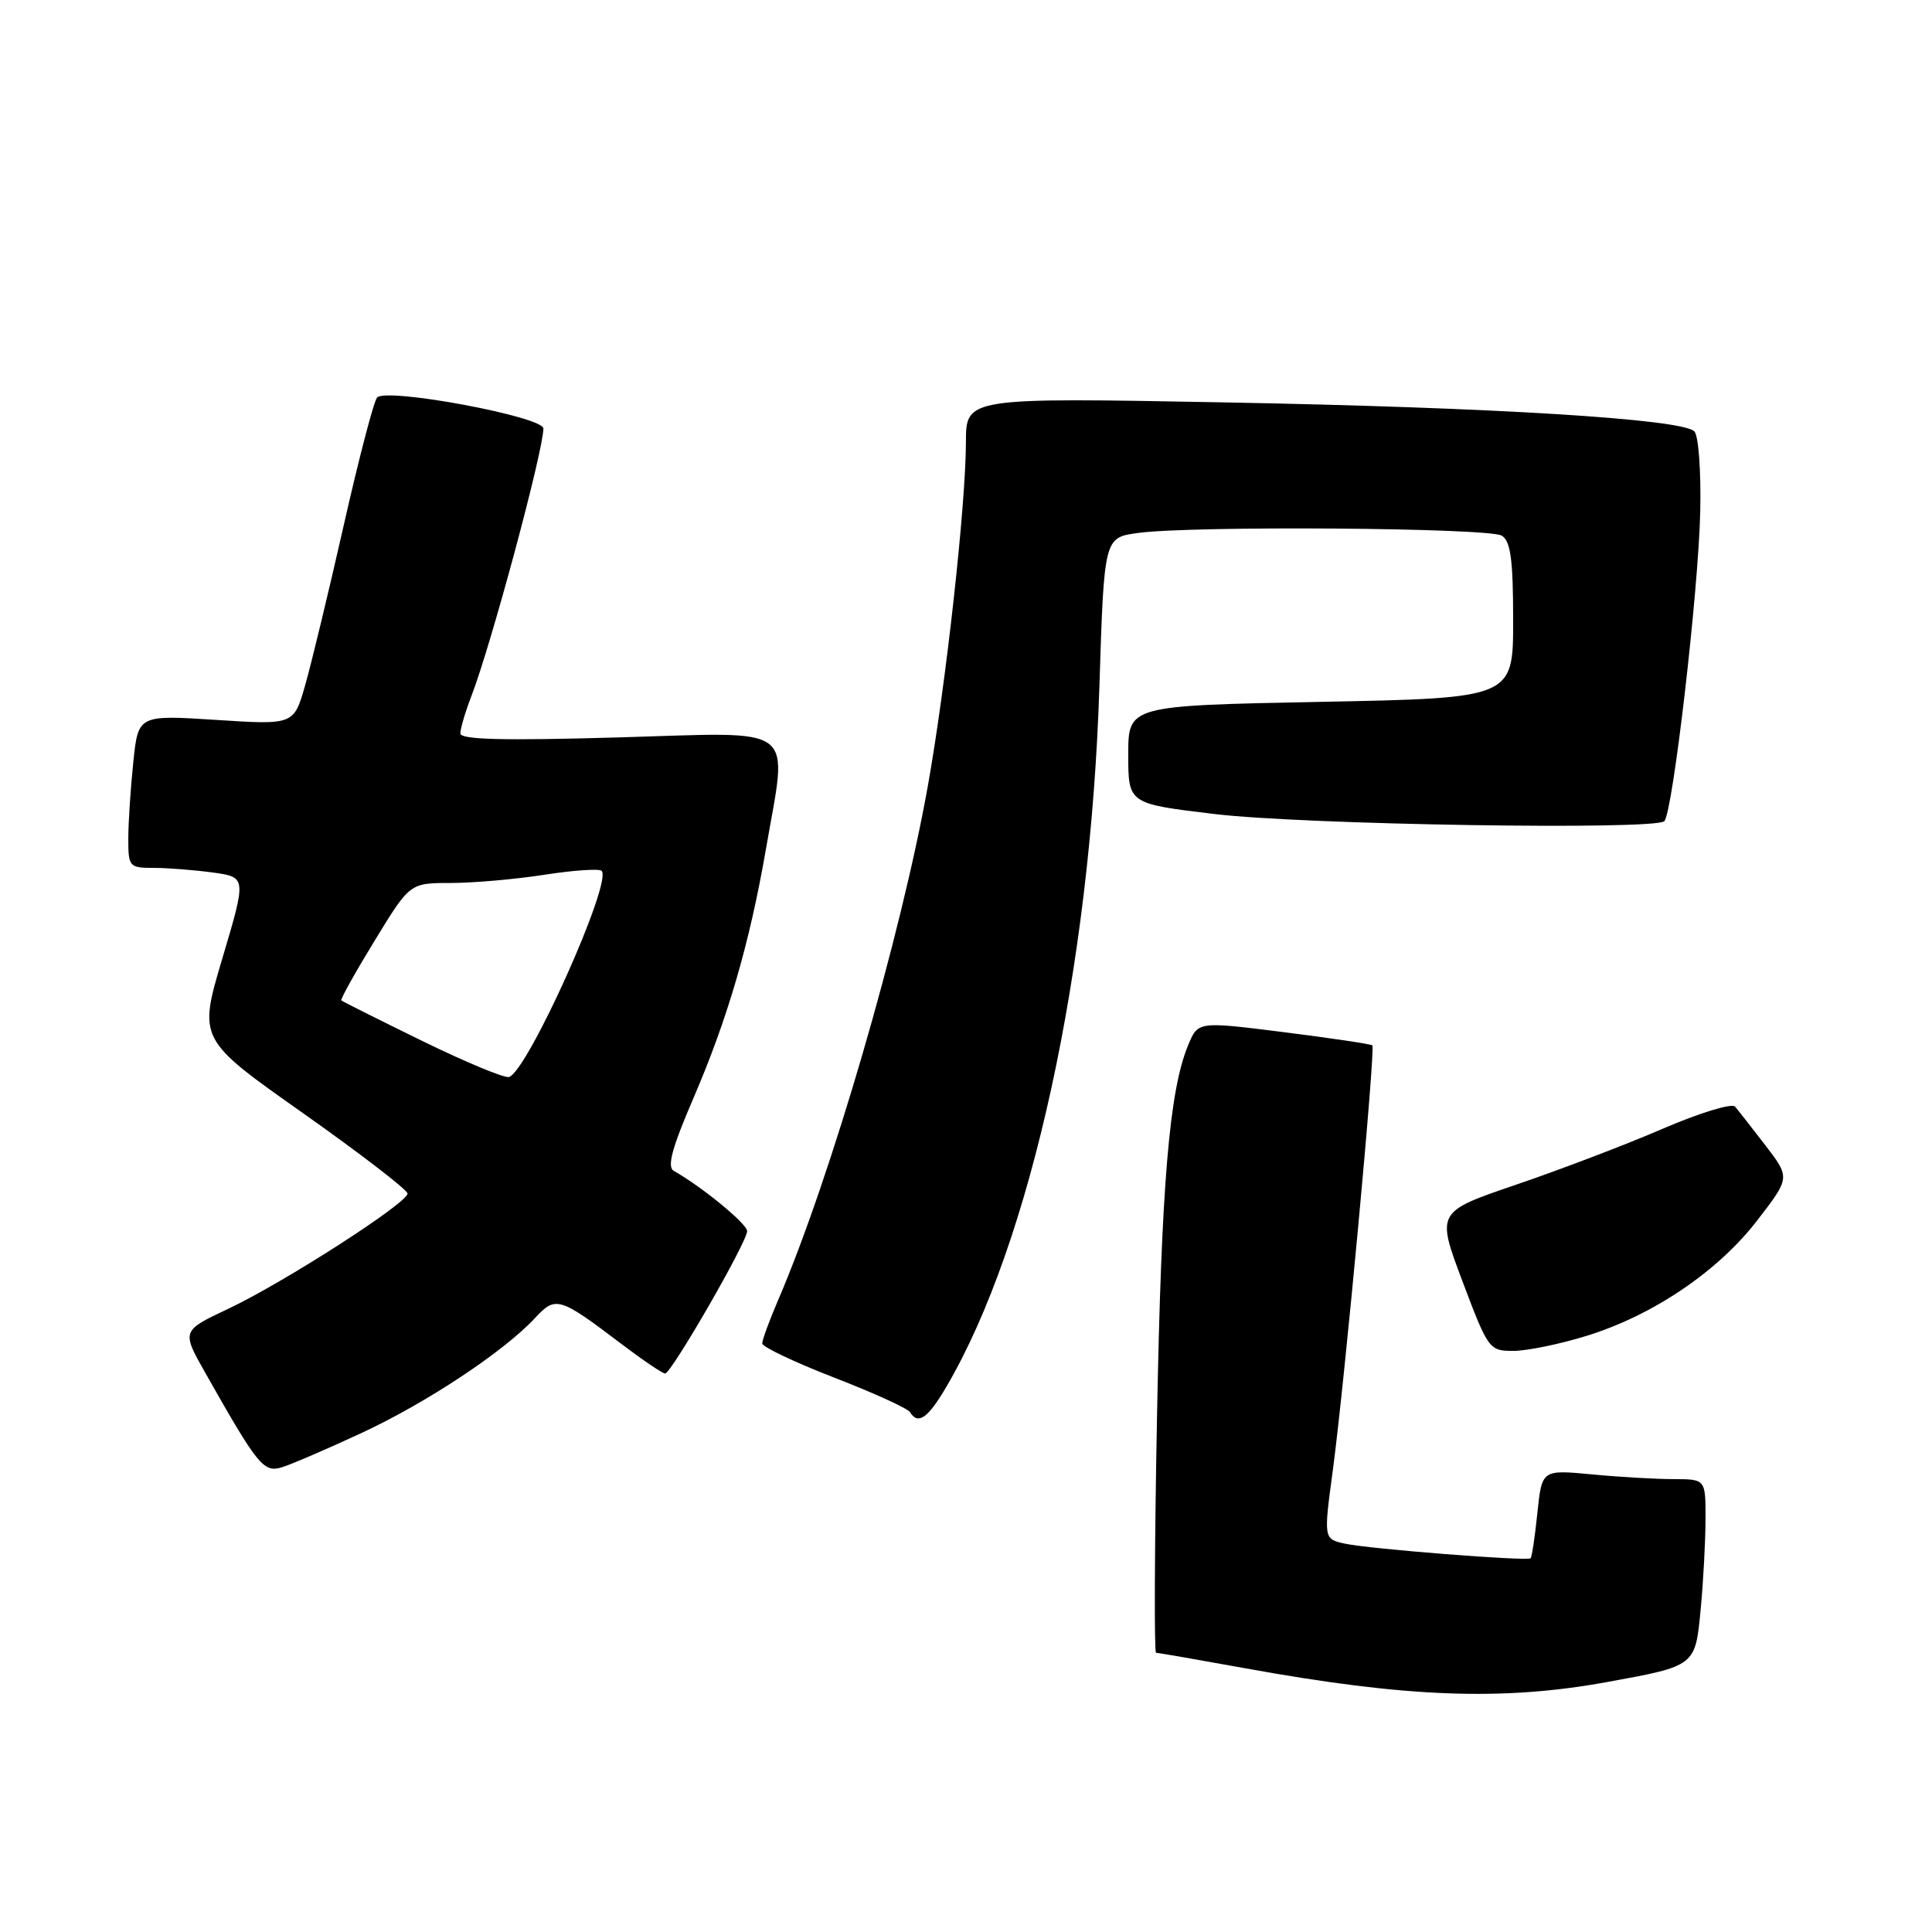 <?xml version="1.0" encoding="UTF-8" standalone="no"?>
<!DOCTYPE svg PUBLIC "-//W3C//DTD SVG 1.1//EN" "http://www.w3.org/Graphics/SVG/1.1/DTD/svg11.dtd" >
<svg xmlns="http://www.w3.org/2000/svg" xmlns:xlink="http://www.w3.org/1999/xlink" version="1.1" viewBox="0 0 256 256">
 <g >
 <path fill="currentColor"
d=" M 213.00 222.87 C 224.69 220.74 224.64 220.78 225.35 213.22 C 225.70 209.52 225.99 204.14 225.99 201.25 C 226.00 196.00 226.00 196.00 221.75 195.99 C 219.41 195.99 214.53 195.71 210.90 195.36 C 204.31 194.74 204.31 194.74 203.71 200.47 C 203.39 203.63 202.98 206.33 202.81 206.48 C 202.33 206.89 181.37 205.24 178.20 204.54 C 175.38 203.92 175.38 203.92 176.62 194.71 C 178.19 182.94 182.28 138.94 181.84 138.52 C 181.65 138.34 176.38 137.56 170.13 136.77 C 158.76 135.34 158.76 135.34 157.46 138.43 C 154.93 144.49 153.89 156.91 153.31 187.75 C 152.98 204.94 152.93 219.00 153.18 219.00 C 153.44 219.00 158.79 219.93 165.08 221.07 C 186.35 224.93 199.09 225.41 213.00 222.87 Z  M 47.84 189.91 C 56.49 185.90 66.74 179.11 70.89 174.65 C 73.63 171.69 74.10 171.83 82.34 178.08 C 85.18 180.23 87.78 181.99 88.13 182.00 C 88.95 182.00 99.00 164.57 99.00 163.13 C 99.00 162.17 93.04 157.27 89.27 155.14 C 88.36 154.62 89.05 152.08 91.90 145.47 C 96.42 134.97 99.33 124.97 101.47 112.62 C 104.39 95.69 106.12 97.02 82.00 97.71 C 66.63 98.15 61.00 98.01 61.00 97.18 C 61.00 96.55 61.65 94.34 62.45 92.27 C 65.08 85.45 72.00 59.71 72.00 56.78 C 72.00 55.21 51.24 51.34 49.97 52.67 C 49.54 53.13 47.56 60.70 45.57 69.50 C 43.58 78.30 41.27 87.88 40.44 90.78 C 38.93 96.06 38.93 96.06 28.62 95.39 C 18.31 94.73 18.31 94.73 17.66 101.01 C 17.30 104.47 17.00 109.03 17.00 111.15 C 17.00 114.85 17.13 115.00 20.36 115.00 C 22.21 115.00 25.73 115.28 28.19 115.61 C 32.66 116.23 32.66 116.23 29.47 126.97 C 26.27 137.71 26.27 137.71 40.14 147.49 C 47.76 152.87 54.00 157.67 54.00 158.15 C 54.00 159.41 37.60 169.95 30.25 173.42 C 24.05 176.34 24.05 176.34 27.21 181.92 C 34.13 194.16 34.93 195.15 37.30 194.44 C 38.51 194.08 43.25 192.04 47.84 189.91 Z  M 125.42 183.72 C 136.60 164.65 144.50 128.46 145.68 90.87 C 146.30 71.23 146.30 71.23 150.79 70.62 C 157.93 69.64 197.35 69.93 199.00 70.98 C 200.17 71.72 200.50 74.16 200.50 82.21 C 200.50 92.50 200.50 92.50 175.00 93.00 C 149.50 93.50 149.50 93.50 149.50 100.00 C 149.50 106.50 149.50 106.50 161.00 107.87 C 172.95 109.29 219.31 110.02 220.53 108.81 C 221.65 107.68 225.06 78.35 225.29 67.80 C 225.41 62.34 225.06 57.69 224.50 57.15 C 222.79 55.51 197.90 53.98 162.25 53.32 C 128.00 52.68 128.00 52.68 127.99 58.59 C 127.97 66.94 125.38 90.42 122.97 104.00 C 119.43 123.94 110.07 156.10 103.08 172.33 C 101.94 174.99 101.00 177.54 101.00 178.01 C 101.00 178.47 105.28 180.50 110.51 182.53 C 115.73 184.55 120.26 186.61 120.57 187.11 C 121.65 188.85 122.95 187.94 125.42 183.72 Z  M 210.22 177.01 C 219.02 174.30 227.65 168.46 232.85 161.70 C 237.21 156.05 237.21 156.05 233.93 151.77 C 232.12 149.42 230.31 147.11 229.90 146.63 C 229.49 146.15 225.18 147.47 220.33 149.56 C 215.47 151.66 206.73 154.99 200.91 156.97 C 190.32 160.58 190.32 160.58 193.79 169.79 C 197.19 178.81 197.33 179.00 200.53 179.00 C 202.32 179.00 206.68 178.11 210.22 177.01 Z  M 55.95 137.93 C 50.20 135.12 45.38 132.70 45.23 132.56 C 45.08 132.41 47.07 128.85 49.64 124.65 C 54.31 117.00 54.31 117.00 59.71 117.00 C 62.68 117.00 68.28 116.51 72.14 115.91 C 76.00 115.31 79.41 115.08 79.72 115.39 C 81.19 116.86 69.92 141.93 67.45 142.71 C 66.87 142.89 61.69 140.74 55.95 137.93 Z "/>
</g>
</svg>
